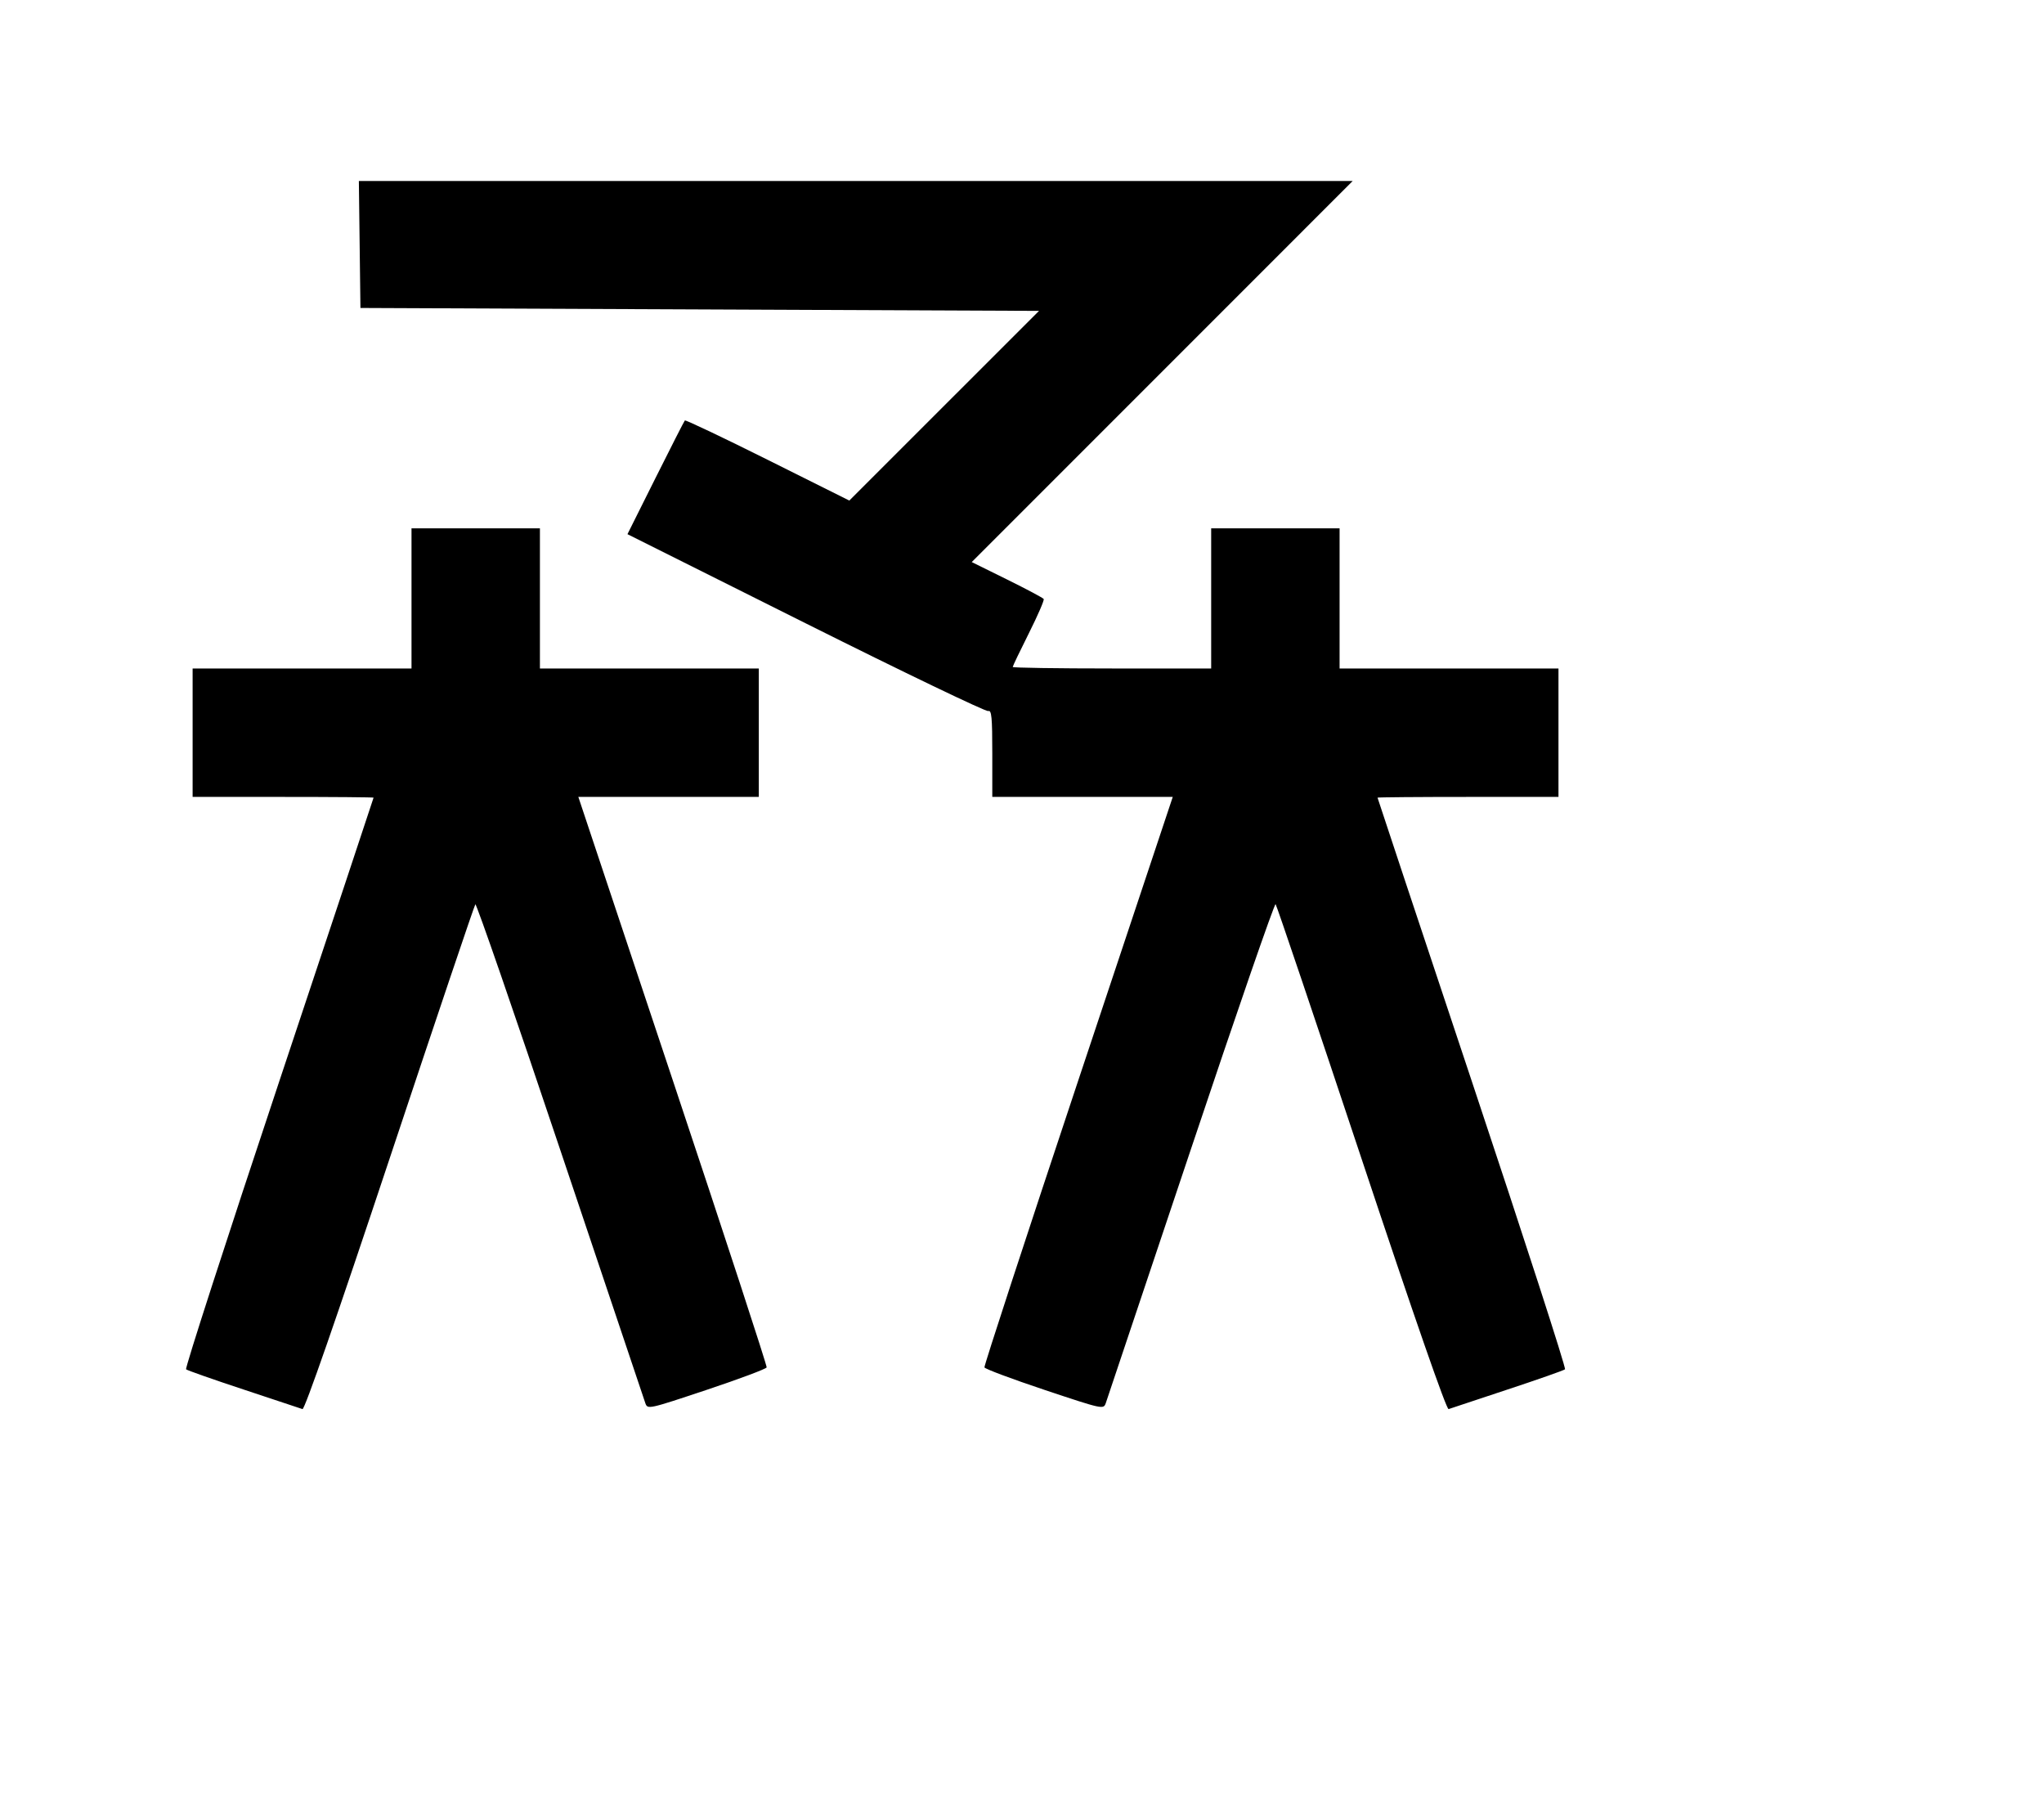 <svg width="136mm" height="120mm" version="1.1" viewBox="0 0 600 529.412" xmlns="http://www.w3.org/2000/svg"><path d="M105.572 71.749 L 105.802 90.382 205.399 90.810 L 304.995 91.239 277.152 119.071 L 249.309 146.904 225.356 134.952 C 212.182 128.379,201.236 123.179,201.032 123.397 C 200.827 123.615,196.953 131.213,192.422 140.282 L 184.185 156.770 236.548 182.955 C 265.349 197.357,289.444 208.935,290.095 208.686 C 291.069 208.312,291.278 210.501,291.278 221.055 L 291.278 233.879 317.766 233.879 L 344.254 233.879 316.480 317.191 C 301.204 363.012,288.827 400.864,288.974 401.305 C 289.121 401.746,297.043 404.712,306.578 407.894 C 323.731 413.620,323.922 413.661,324.587 411.806 C 324.957 410.775,336.195 377.259,349.562 337.326 C 362.929 297.394,374.125 265.010,374.443 265.363 C 374.760 265.716,386.096 299.282,399.634 339.953 C 415.312 387.056,424.603 413.770,425.228 413.541 C 425.767 413.343,433.533 410.764,442.486 407.808 C 451.438 404.853,459.048 402.179,459.396 401.866 C 459.744 401.553,447.504 363.727,432.196 317.807 C 416.887 271.888,404.362 234.219,404.362 234.098 C 404.362 233.978,416.313 233.879,430.920 233.879 L 457.478 233.879 457.478 215.032 L 457.478 196.184 425.352 196.184 L 393.225 196.184 393.225 175.624 L 393.225 155.063 374.378 155.063 L 355.531 155.063 355.531 175.624 L 355.531 196.184 326.403 196.184 C 310.382 196.184,297.275 195.985,297.275 195.742 C 297.275 195.498,299.407 191.047,302.013 185.851 C 304.619 180.654,306.582 176.131,306.373 175.799 C 306.165 175.467,301.327 172.891,295.621 170.075 L 285.246 164.955 341.161 109.035 L 397.076 53.115 251.208 53.115 L 105.341 53.115 105.572 71.749 M120.795 175.624 L 120.795 196.184 88.668 196.184 L 56.542 196.184 56.542 215.032 L 56.542 233.879 83.100 233.879 C 97.707 233.879,109.658 233.978,109.658 234.098 C 109.658 234.219,97.133 271.888,81.824 317.807 C 66.516 363.727,54.276 401.553,54.624 401.866 C 54.972 402.179,62.582 404.853,71.534 407.808 C 80.487 410.764,88.253 413.343,88.792 413.541 C 89.417 413.770,98.708 387.056,114.386 339.953 C 127.924 299.282,139.241 265.735,139.536 265.404 C 139.832 265.074,151.029 297.457,164.419 337.367 C 177.809 377.277,189.066 410.775,189.435 411.806 C 190.098 413.661,190.291 413.619,207.442 407.894 C 216.977 404.712,224.899 401.746,225.046 401.305 C 225.193 400.864,212.816 363.012,197.540 317.191 L 169.766 233.879 196.254 233.879 L 222.742 233.879 222.742 215.032 L 222.742 196.184 190.616 196.184 L 158.489 196.184 158.489 175.624 L 158.489 155.063 139.642 155.063 L 120.795 155.063 120.795 175.624 " stroke="none" fill-rule="evenodd" fill="black"></path></svg>